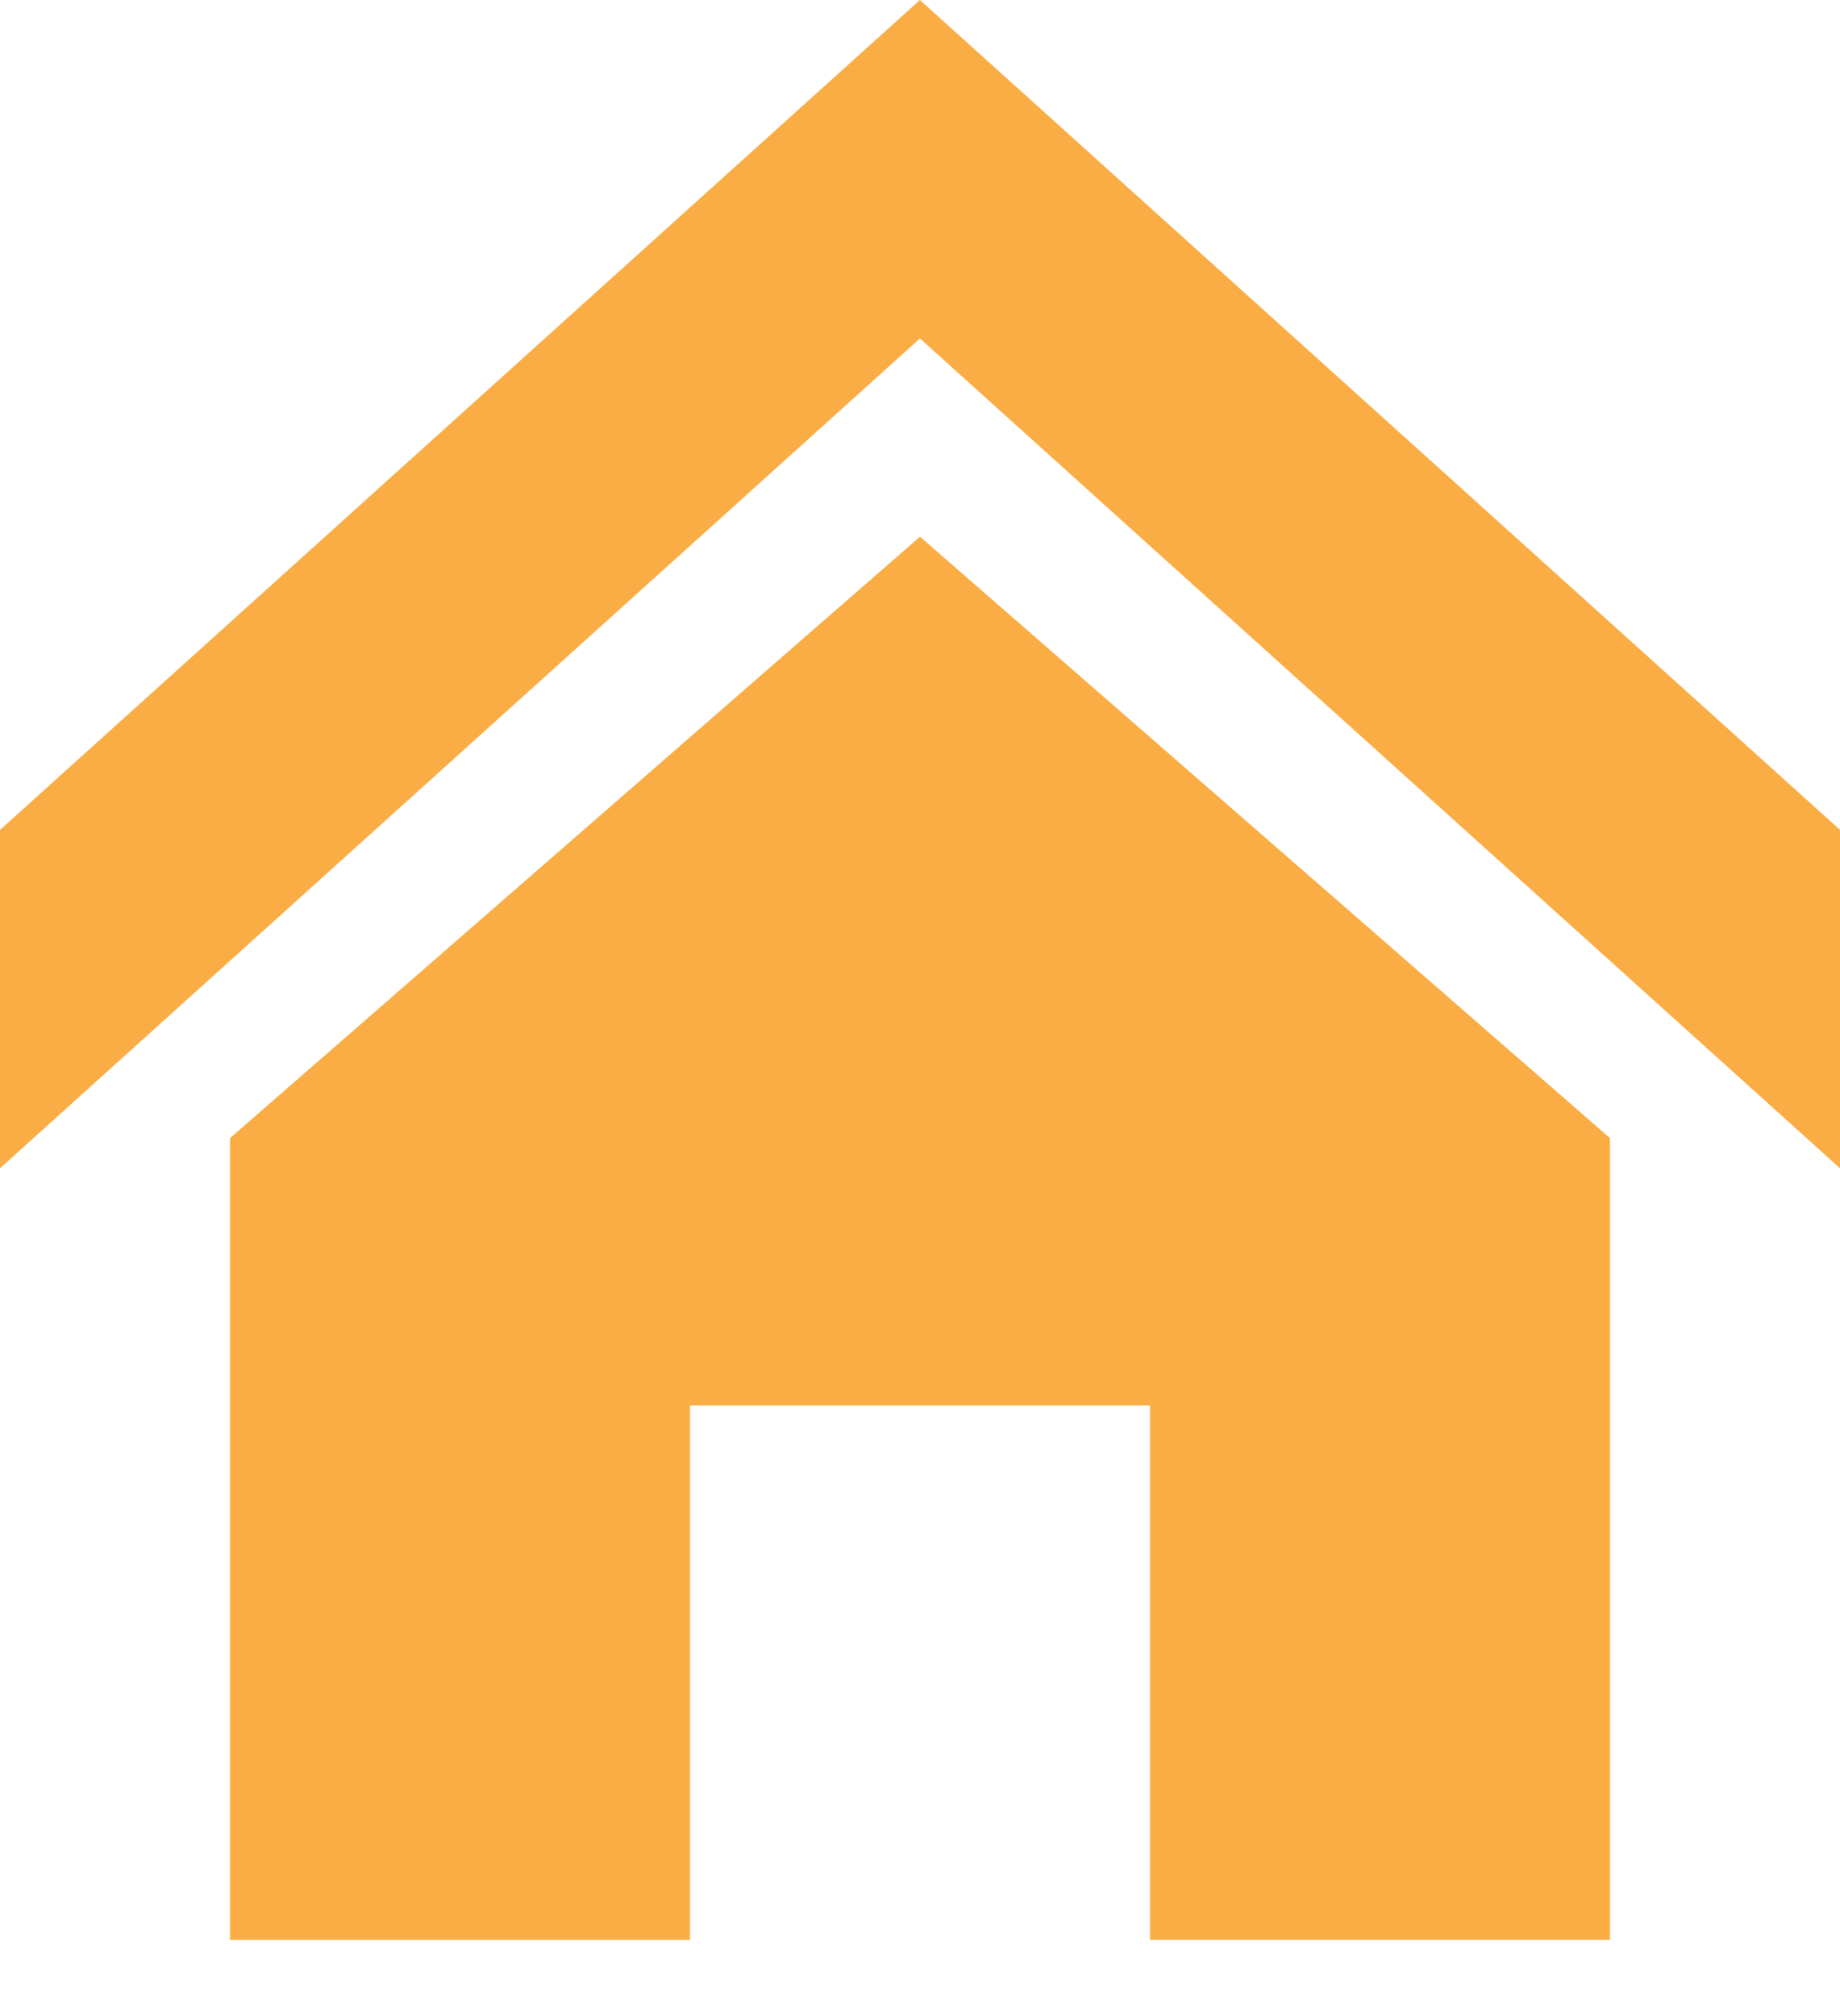 <svg width="21" height="23" viewBox="0 0 21 23" fill="none" xmlns="http://www.w3.org/2000/svg">
<path fill-rule="evenodd" clip-rule="evenodd" d="M10.499 3.861L21 13.328V9.467L10.499 0L0 9.468V13.328L10.499 3.861ZM18.375 22.131V12.984L10.5 6.123L2.625 12.984V22.132H7.875V16.034H13.125V22.131H18.375Z" fill="#FAAD44"/>
</svg>
